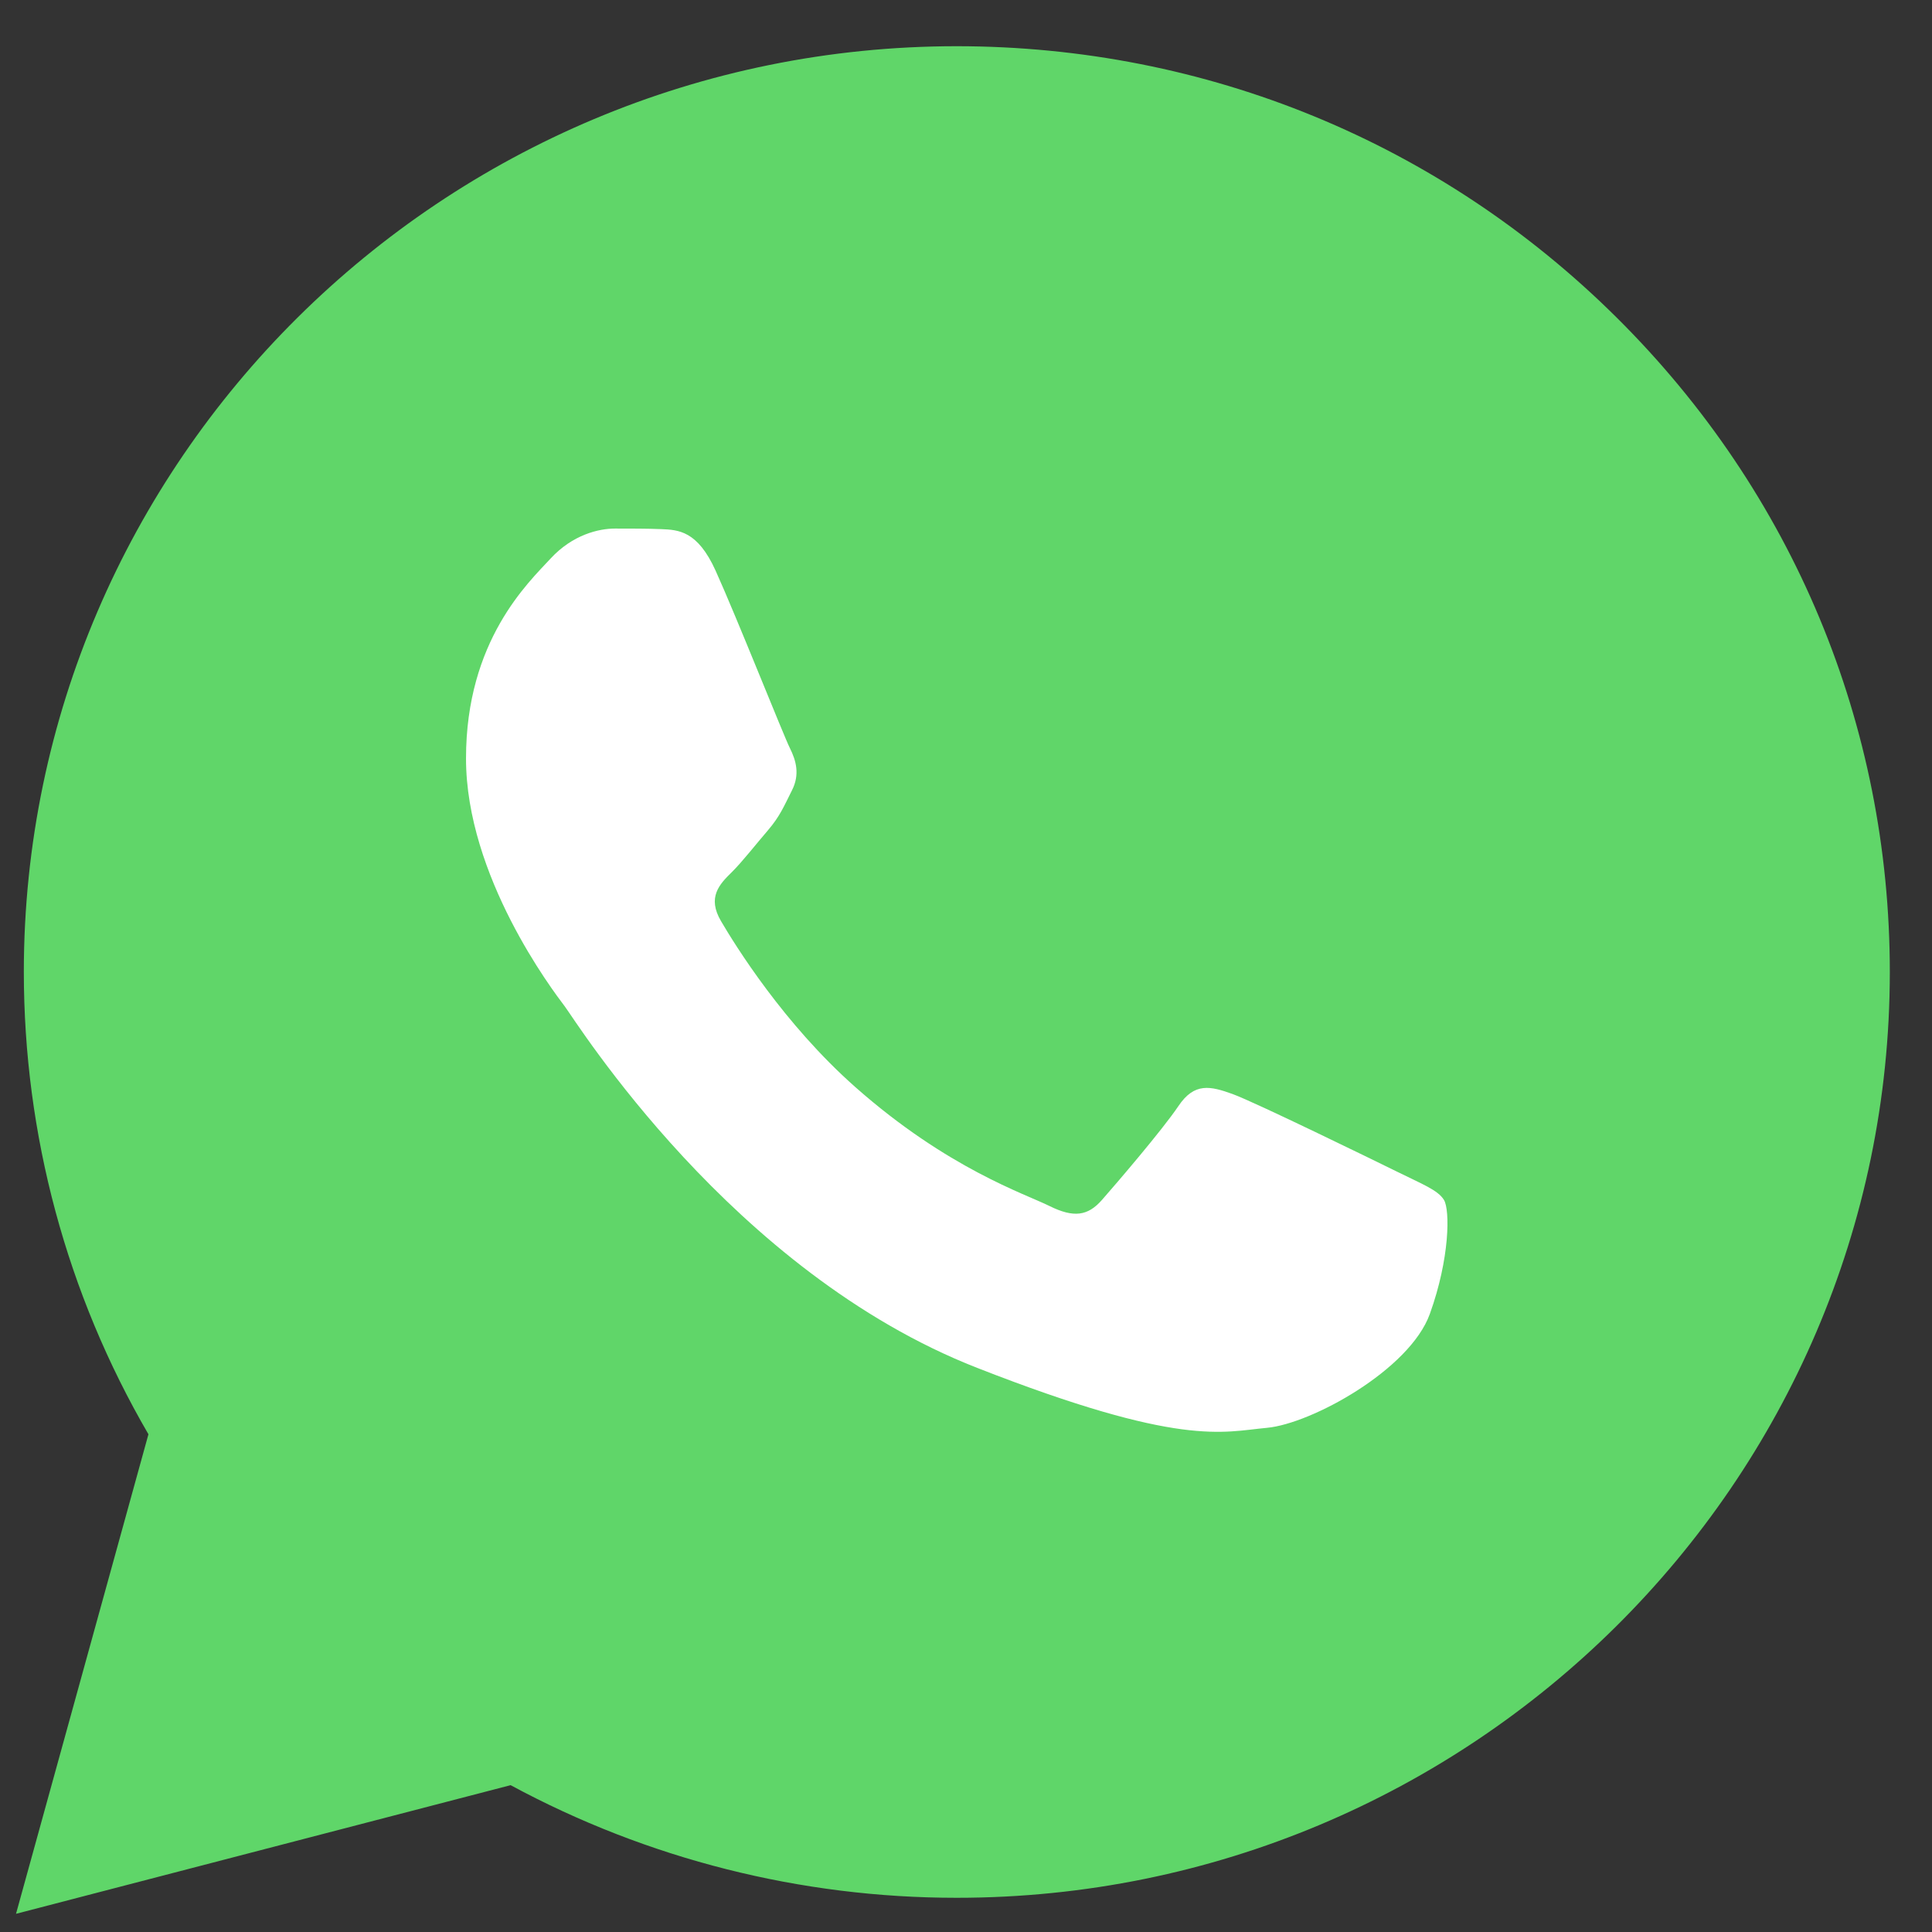 <svg width="24" height="24" viewBox="0 0 24 24" fill="none" xmlns="http://www.w3.org/2000/svg">
<rect x="0" y="0" width="24" height="24" fill="#333333" stroke="none"/>
<path d="M0.296 12.07C0.296 14.095 0.829 16.074 1.844 17.817L0.199 23.774L6.343 22.176C8.043 23.094 9.946 23.575 11.881 23.575H11.886C18.274 23.575 23.473 18.418 23.476 12.079C23.477 9.007 22.273 6.119 20.084 3.946C17.896 1.773 14.986 0.576 11.886 0.574C5.498 0.574 0.299 5.731 0.296 12.07" fill="url(#paint0_linear_16306_3945)"/>
<path d="M8.889 7.088C8.664 6.592 8.428 6.582 8.214 6.573C8.039 6.566 7.839 6.566 7.639 6.566C7.439 6.566 7.114 6.641 6.839 6.939C6.564 7.237 5.789 7.957 5.789 9.421C5.789 10.885 6.864 12.301 7.014 12.499C7.164 12.698 9.089 15.799 12.138 16.992C14.672 17.984 15.188 17.787 15.738 17.737C16.288 17.687 17.512 17.017 17.762 16.322C18.012 15.627 18.012 15.031 17.938 14.907C17.863 14.783 17.663 14.708 17.363 14.559C17.062 14.411 15.588 13.691 15.313 13.591C15.038 13.492 14.838 13.442 14.638 13.741C14.438 14.038 13.863 14.708 13.688 14.907C13.513 15.106 13.338 15.13 13.038 14.982C12.738 14.832 11.772 14.518 10.626 13.505C9.734 12.716 9.132 11.741 8.957 11.443C8.782 11.146 8.938 10.984 9.089 10.836C9.223 10.703 9.389 10.489 9.539 10.315C9.688 10.141 9.738 10.017 9.838 9.818C9.939 9.62 9.888 9.446 9.814 9.297C9.738 9.148 9.155 7.676 8.889 7.088Z" fill="white"/>
<defs>
<linearGradient id="paint0_linear_16306_3945" x1="1164.02" y1="2320.57" x2="1164.02" y2="0.574" gradientUnits="userSpaceOnUse">
<stop stop-color="#1FAF38"/>
<stop offset="1" stop-color="#60D669"/>
</linearGradient>
</defs>
</svg>
